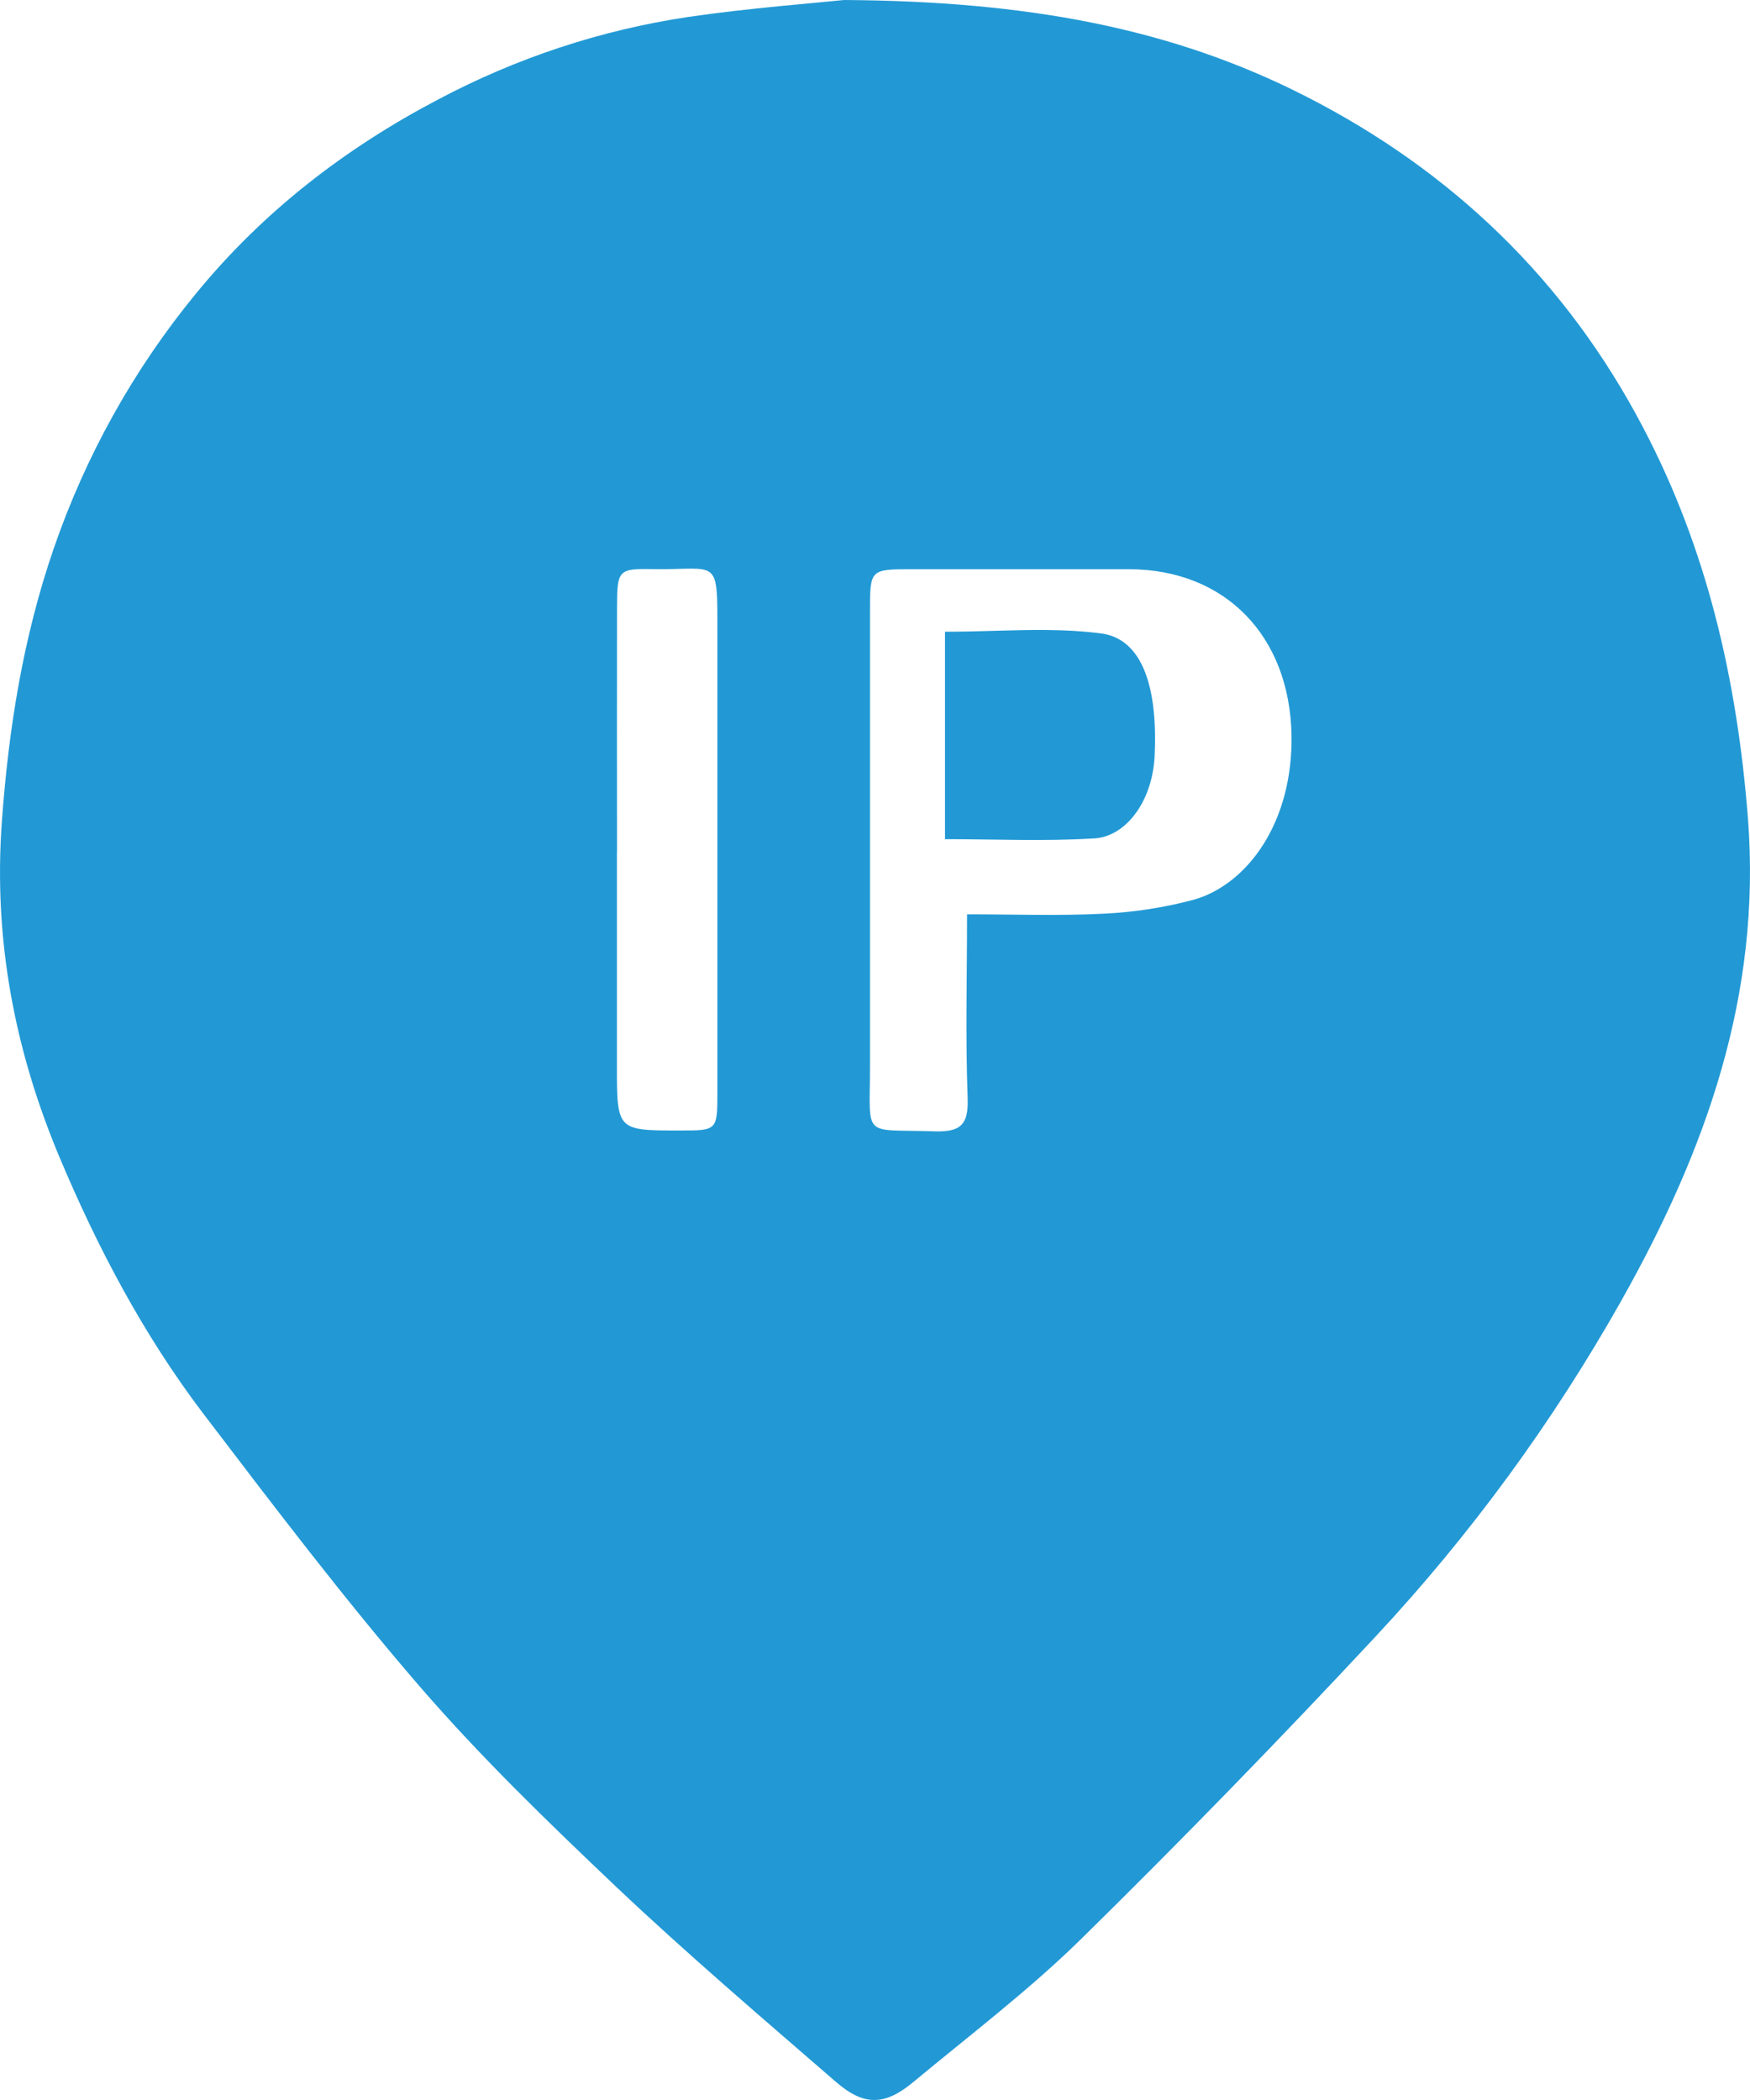 <svg width="15" height="18" viewBox="0 0 15 18" fill="none" xmlns="http://www.w3.org/2000/svg">
<path d="M7.236 0C8.793 0.01 10.039 0.236 11.195 0.827C12.446 1.466 13.425 2.405 14.085 3.667C14.634 4.712 14.889 5.829 14.982 7.009C15.101 8.53 14.618 9.867 13.899 11.145C13.313 12.186 12.606 13.153 11.794 14.024C10.971 14.907 10.13 15.771 9.27 16.617C8.821 17.058 8.316 17.441 7.831 17.844C7.584 18.05 7.406 18.054 7.164 17.844C6.531 17.295 5.894 16.752 5.285 16.176C4.703 15.624 4.123 15.063 3.598 14.456C2.948 13.703 2.343 12.905 1.738 12.111C1.228 11.438 0.834 10.691 0.507 9.912C0.124 8.996 -0.057 8.049 0.016 7.042C0.074 6.241 0.199 5.462 0.459 4.706C0.733 3.908 1.146 3.166 1.68 2.516C2.256 1.812 2.961 1.27 3.753 0.854C4.425 0.497 5.151 0.257 5.901 0.145C6.431 0.068 6.968 0.028 7.236 0ZM8.288 7.837C8.694 7.837 9.074 7.851 9.452 7.832C9.716 7.82 9.979 7.78 10.235 7.711C10.692 7.58 11.084 7.049 11.07 6.299C11.054 5.454 10.505 4.88 9.676 4.879C9.058 4.879 8.441 4.879 7.823 4.879C7.457 4.879 7.457 4.879 7.457 5.242C7.457 6.539 7.457 7.837 7.457 9.135C7.457 9.768 7.383 9.676 8.002 9.697C8.23 9.705 8.304 9.647 8.294 9.406C8.275 8.891 8.289 8.375 8.289 7.837H8.288ZM5.288 7.304C5.288 7.914 5.288 8.524 5.288 9.134C5.288 9.69 5.288 9.69 5.828 9.69C6.146 9.69 6.149 9.69 6.149 9.366C6.149 8.061 6.149 6.756 6.149 5.451C6.149 4.756 6.169 4.888 5.592 4.878C5.302 4.873 5.29 4.888 5.289 5.194C5.288 5.898 5.288 6.601 5.289 7.304H5.288Z" fill="#2299D5"/>
<path d="M8.1 7.193V5.415C8.555 5.415 8.999 5.373 9.436 5.429C9.776 5.472 9.921 5.856 9.898 6.449C9.894 6.644 9.837 6.829 9.738 6.966C9.64 7.103 9.507 7.183 9.367 7.187C8.951 7.212 8.534 7.193 8.1 7.193Z" fill="#2299D5"/>
</svg>
